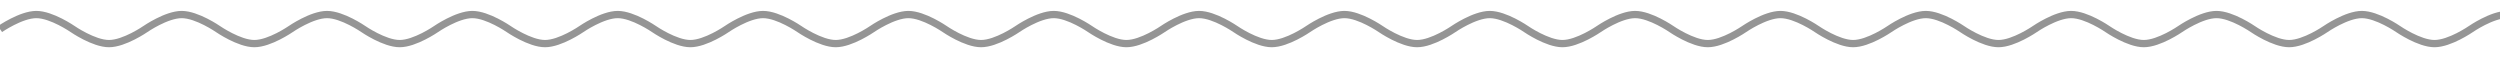 <svg width="344" height="8" fill="none" xmlns="http://www.w3.org/2000/svg"><g opacity=".5" clip-path="url(#clip0)"><path d="M0 4s2.897-2 5-2 5 2 5 2 2.897 2 5 2 5-2 5-2 2.897-2 5-2 5 2 5 2 2.897 2 5 2 5-2 5-2 2.897-2 5-2 5 2 5 2 2.897 2 5 2 5-2 5-2 2.897-2 5-2 5 2 5 2 2.897 2 5 2 5-2 5-2 2.897-2 5-2 5 2 5 2 2.897 2 5 2 5-2 5-2 2.897-2 5-2 5 2 5 2 2.897 2 5 2 5-2 5-2 2.897-2 5-2 5 2 5 2 2.897 2 5 2 5-2 5-2 2.897-2 5-2 5 2 5 2 2.897 2 5 2 5-2 5-2 2.897-2 5-2 5 2 5 2 2.897 2 5 2 5-2 5-2 2.897-2 5-2 5 2 5 2 2.897 2 5 2 5-2 5-2 2.897-2 5-2 5 2 5 2 2.897 2 5 2 5-2 5-2 2.897-2 5-2 5 2 5 2 2.897 2 5 2 5-2 5-2 2.897-2 5-2 5 2 5 2 2.897 2 5 2 5-2 5-2 2.897-2 5-2 5 2 5 2 2.897 2 5 2 5-2 5-2 2.897-2 5-2 5 2 5 2 2.897 2 5 2 5-2 5-2 2.897-2 5-2 5 2 5 2 2.897 2 5 2 5-2 5-2 2.897-2 5-2 5 2 5 2 2.897 2 5 2 5-2 5-2 2.897-2 5-2 5 2 5 2 2.897 2 5 2 5-2 5-2 2.897-2 5-2 5 2 5 2 2.897 2 5 2 5-2 5-2 2.897-2 5-2 5 2 5 2 2.897 2 5 2 5-2 5-2 2.897-2 5-2 5 2 5 2 2.897 2 5 2 5-2 5-2 2.897-2 5-2 5 2 5 2 2.897 2 5 2 5-2 5-2 2.897-2 5-2 5 2 5 2 2.897 2 5 2 5-2 5-2 2.897-2 5-2 5 2 5 2 2.897 2 5 2 5-2 5-2 2.897-2 5-2 5 2 5 2 2.897 2 5 2 5-2 5-2 2.897-2 5-2 5 2 5 2 2.897 2 5 2 5-2 5-2 2.897-2 5-2 5 2 5 2 2.897 2 5 2 5-2 5-2 2.897-2 5-2 5 2 5 2 2.897 2 5 2 5-2 5-2 2.897-2 5-2 5 2 5 2 2.897 2 5 2 5-2 5-2 2.897-2 5-2 5 2 5 2 2.897 2 5 2 5-2 5-2 2.897-2 5-2 5 2 5 2 2.897 2 5 2 5-2 5-2 2.897-2 5-2 5 2 5 2 2.897 2 5 2 5-2 5-2 2.897-2 5-2 5 2 5 2 2.897 2 5 2 5-2 5-2 2.897-2 5-2 5 2 5 2 2.897 2 5 2 5-2 5-2 2.897-2 5-2 5 2 5 2 2.897 2 5 2 5-2 5-2 2.897-2 5-2 5 2 5 2 2.897 2 5 2 5-2 5-2 2.897-2 5-2 5 2 5 2 2.897 2 5 2 5-2 5-2 2.897-2 5-2 5 2 5 2 2.897 2 5 2 5-2 5-2 2.897-2 5-2 5 2 5 2 2.897 2 5 2 5-2 5-2 2.897-2 5-2 5 2 5 2 2.897 2 5 2 5-2 5-2 2.897-2 5-2 5 2 5 2 2.897 2 5 2 5-2 5-2 2.897-2 5-2 5 2 5 2 2.897 2 5 2 5-2 5-2 2.897-2 5-2 5 2 5 2 2.897 2 5 2 5-2 5-2 2.897-2 5-2 5 2 5 2 2.897 2 5 2 5-2 5-2 2.897-2 5-2 5 2 5 2 2.897 2 5 2 5-2 5-2 2.897-2 5-2 5 2 5 2 2.897 2 5 2 5-2 5-2 2.897-2 5-2 5 2 5 2 2.897 2 5 2 5-2 5-2 2.897-2 5-2 5 2 5 2 2.897 2 5 2 5-2 5-2 2.897-2 5-2 5 2 5 2 2.897 2 5 2 5-2 5-2 2.897-2 5-2 5 2 5 2 2.897 2 5 2 5-2 5-2 2.9-2 5-2 5 2 5 2 2.9 2 5 2 5-2 5-2 2.9-2 5-2 5 2 5 2 2.9 2 5 2 5-2 5-2 2.9-2 5-2 5 2 5 2 2.9 2 5 2 5-2 5-2 2.9-2 5-2 5 2 5 2 2.9 2 5 2 5-2 5-2 2.9-2 5-2 5 2 5 2 2.9 2 5 2 5-2 5-2 2.9-2 5-2 5 2 5 2 2.9 2 5 2 5-2 5-2 2.9-2 5-2 5 2 5 2 2.9 2 5 2 5-2 5-2 2.9-2 5-2 5 2 5 2 2.9 2 5 2 5-2 5-2 2.9-2 5-2 5 2 5 2 2.9 2 5 2 5-2 5-2 2.9-2 5-2 5 2 5 2 2.9 2 5 2 5-2 5-2 2.9-2 5-2 5 2 5 2 2.9 2 5 2 5-2 5-2 2.9-2 5-2 5 2 5 2 2.9 2 5 2 5-2 5-2 2.9-2 5-2 5 2 5 2 2.9 2 5 2 5-2 5-2 2.9-2 5-2 5 2 5 2 2.9 2 5 2 5-2 5-2 2.9-2 5-2 5 2 5 2 2.9 2 5 2 5-2 5-2 2.9-2 5-2 5 2 5 2 2.9 2 5 2 5-2 5-2 2.9-2 5-2 5 2 5 2 2.9 2 5 2 5-2 5-2 2.9-2 5-2 5 2 5 2 2.9 2 5 2 5-2 5-2 2.9-2 5-2 5 2 5 2 2.9 2 5 2 5-2 5-2 2.9-2 5-2 5 2 5 2 2.9 2 5 2 5-2 5-2 2.9-2 5-2 5 2 5 2 2.9 2 5 2 5-2 5-2 2.9-2 5-2 5 2 5 2 2.9 2 5 2 5-2 5-2 2.9-2 5-2 5 2 5 2 2.9 2 5 2 5-2 5-2" stroke="#2C2C2C"/></g><defs><clipPath id="clip0"><path fill="#fff" d="M0 0h344v8H0z"/></clipPath></defs></svg>